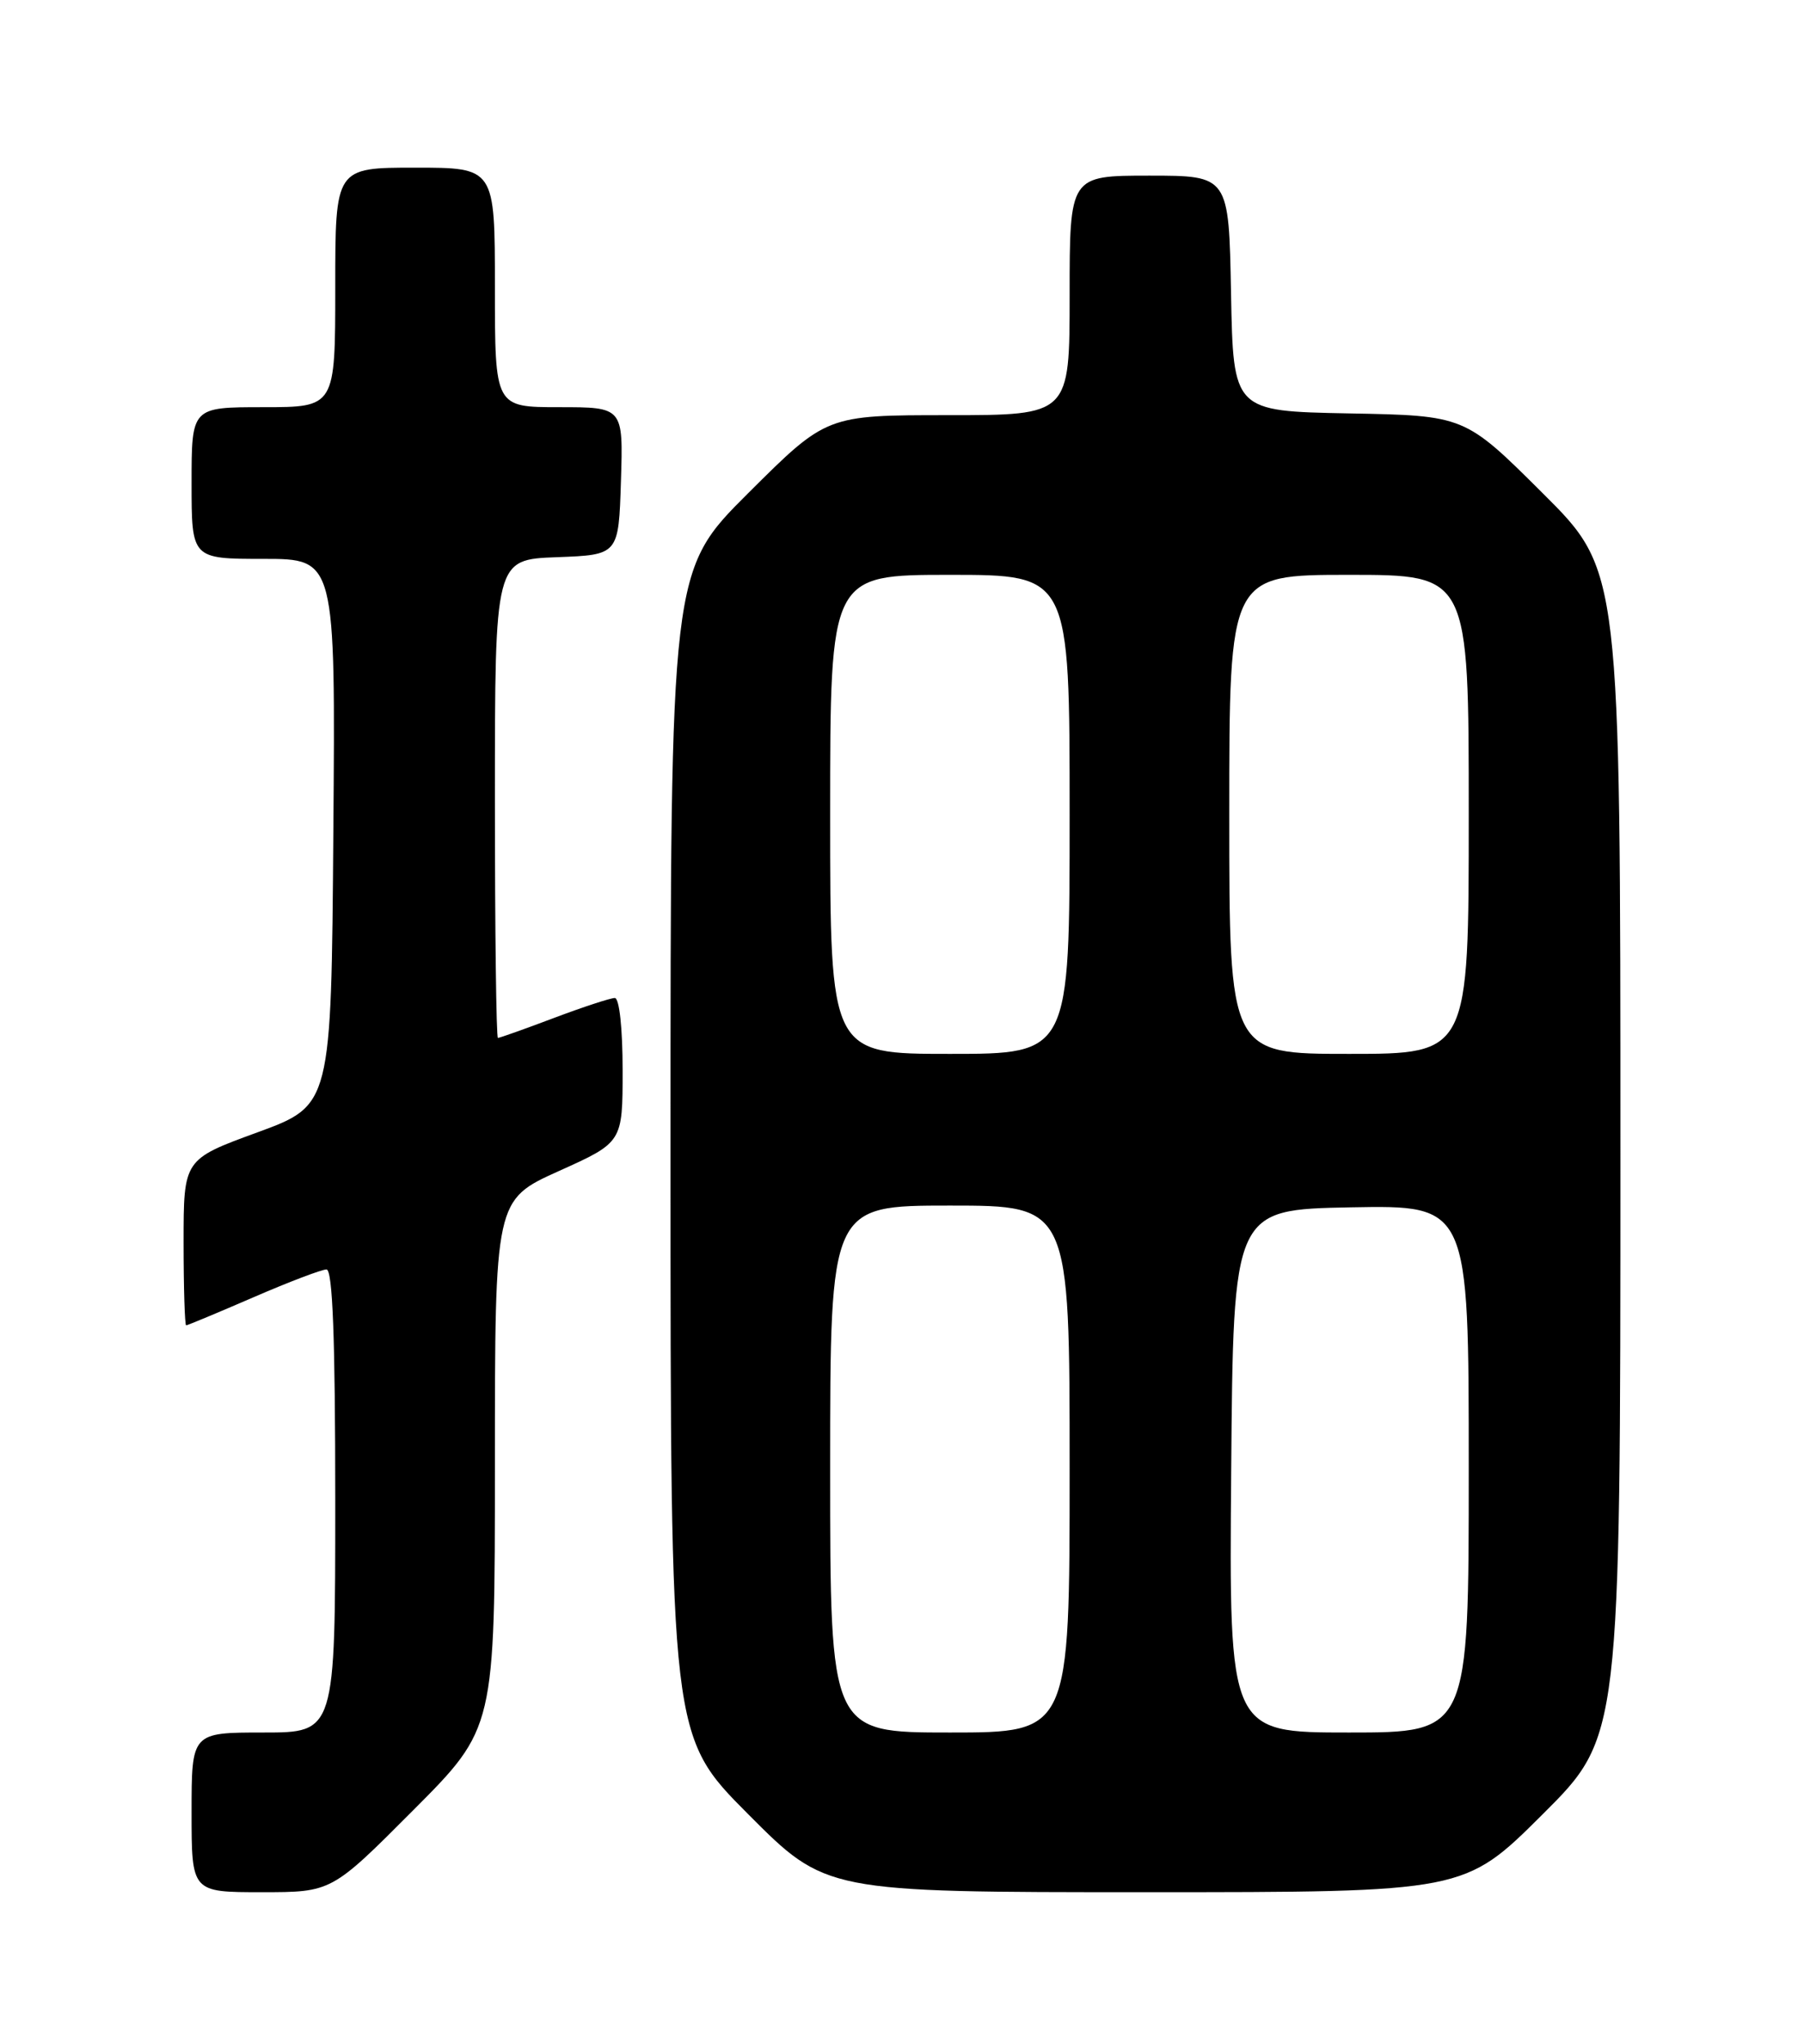 <?xml version="1.0" encoding="UTF-8" standalone="no"?>
<!DOCTYPE svg PUBLIC "-//W3C//DTD SVG 1.1//EN" "http://www.w3.org/Graphics/SVG/1.1/DTD/svg11.dtd" >
<svg xmlns="http://www.w3.org/2000/svg" xmlns:xlink="http://www.w3.org/1999/xlink" version="1.1" viewBox="0 0 226 256">
 <g >
 <path fill="currentColor"
d=" M 51.77 226.73 C 62.00 216.47 62.00 216.47 62.00 183.38 C 62.00 150.29 62.00 150.29 70.00 146.68 C 78.00 143.08 78.00 143.08 78.00 134.04 C 78.00 128.82 77.59 125.00 77.02 125.00 C 76.49 125.00 73.06 126.12 69.40 127.50 C 65.75 128.88 62.59 130.00 62.38 130.00 C 62.17 130.00 62.00 116.52 62.00 100.04 C 62.00 70.08 62.00 70.08 69.75 69.79 C 77.50 69.50 77.50 69.50 77.79 60.25 C 78.08 51.00 78.08 51.00 70.04 51.00 C 62.00 51.00 62.00 51.00 62.00 36.00 C 62.00 21.00 62.00 21.00 52.00 21.00 C 42.00 21.00 42.00 21.00 42.00 36.00 C 42.00 51.00 42.00 51.00 33.00 51.00 C 24.00 51.00 24.00 51.00 24.00 60.50 C 24.00 70.00 24.00 70.00 33.01 70.00 C 42.03 70.00 42.03 70.00 41.76 104.22 C 41.50 138.44 41.50 138.44 32.25 141.83 C 23.00 145.21 23.00 145.21 23.00 155.61 C 23.00 161.32 23.15 166.00 23.32 166.00 C 23.50 166.00 27.28 164.42 31.72 162.50 C 36.17 160.57 40.30 159.00 40.90 159.00 C 41.67 159.00 42.00 167.58 42.00 188.00 C 42.00 217.00 42.00 217.00 33.00 217.00 C 24.00 217.00 24.00 217.00 24.00 227.00 C 24.00 237.00 24.00 237.00 32.77 237.00 C 41.54 237.00 41.54 237.00 51.77 226.73 Z  M 193.23 227.27 C 203.00 217.54 203.00 217.54 203.00 144.50 C 203.00 71.46 203.00 71.46 193.25 61.76 C 183.50 52.05 183.50 52.05 169.00 51.78 C 154.50 51.50 154.50 51.50 154.22 36.75 C 153.95 22.00 153.95 22.00 143.97 22.00 C 134.00 22.00 134.00 22.00 134.00 37.00 C 134.00 52.00 134.00 52.00 118.77 52.00 C 103.54 52.00 103.54 52.00 93.77 61.73 C 84.00 71.46 84.00 71.46 84.00 144.46 C 84.00 217.46 84.00 217.46 93.73 227.23 C 103.46 237.00 103.46 237.00 143.46 237.00 C 183.46 237.00 183.46 237.00 193.23 227.27 Z  M 104.00 184.00 C 104.00 151.00 104.00 151.00 119.00 151.00 C 134.00 151.00 134.00 151.00 134.00 184.00 C 134.00 217.00 134.00 217.00 119.00 217.00 C 104.00 217.00 104.00 217.00 104.00 184.00 Z  M 154.24 184.25 C 154.50 151.50 154.50 151.50 169.25 151.22 C 184.00 150.95 184.00 150.95 184.00 183.97 C 184.00 217.00 184.00 217.00 168.99 217.00 C 153.97 217.00 153.97 217.00 154.24 184.25 Z  M 104.00 102.00 C 104.00 72.00 104.00 72.00 119.00 72.00 C 134.00 72.00 134.00 72.00 134.00 102.00 C 134.00 132.00 134.00 132.00 119.00 132.00 C 104.00 132.00 104.00 132.00 104.00 102.00 Z  M 154.00 102.00 C 154.00 72.00 154.00 72.00 169.00 72.00 C 184.00 72.00 184.00 72.00 184.00 102.00 C 184.00 132.00 184.00 132.00 169.00 132.00 C 154.00 132.00 154.00 132.00 154.00 102.00 Z "/>
</g>
</svg>